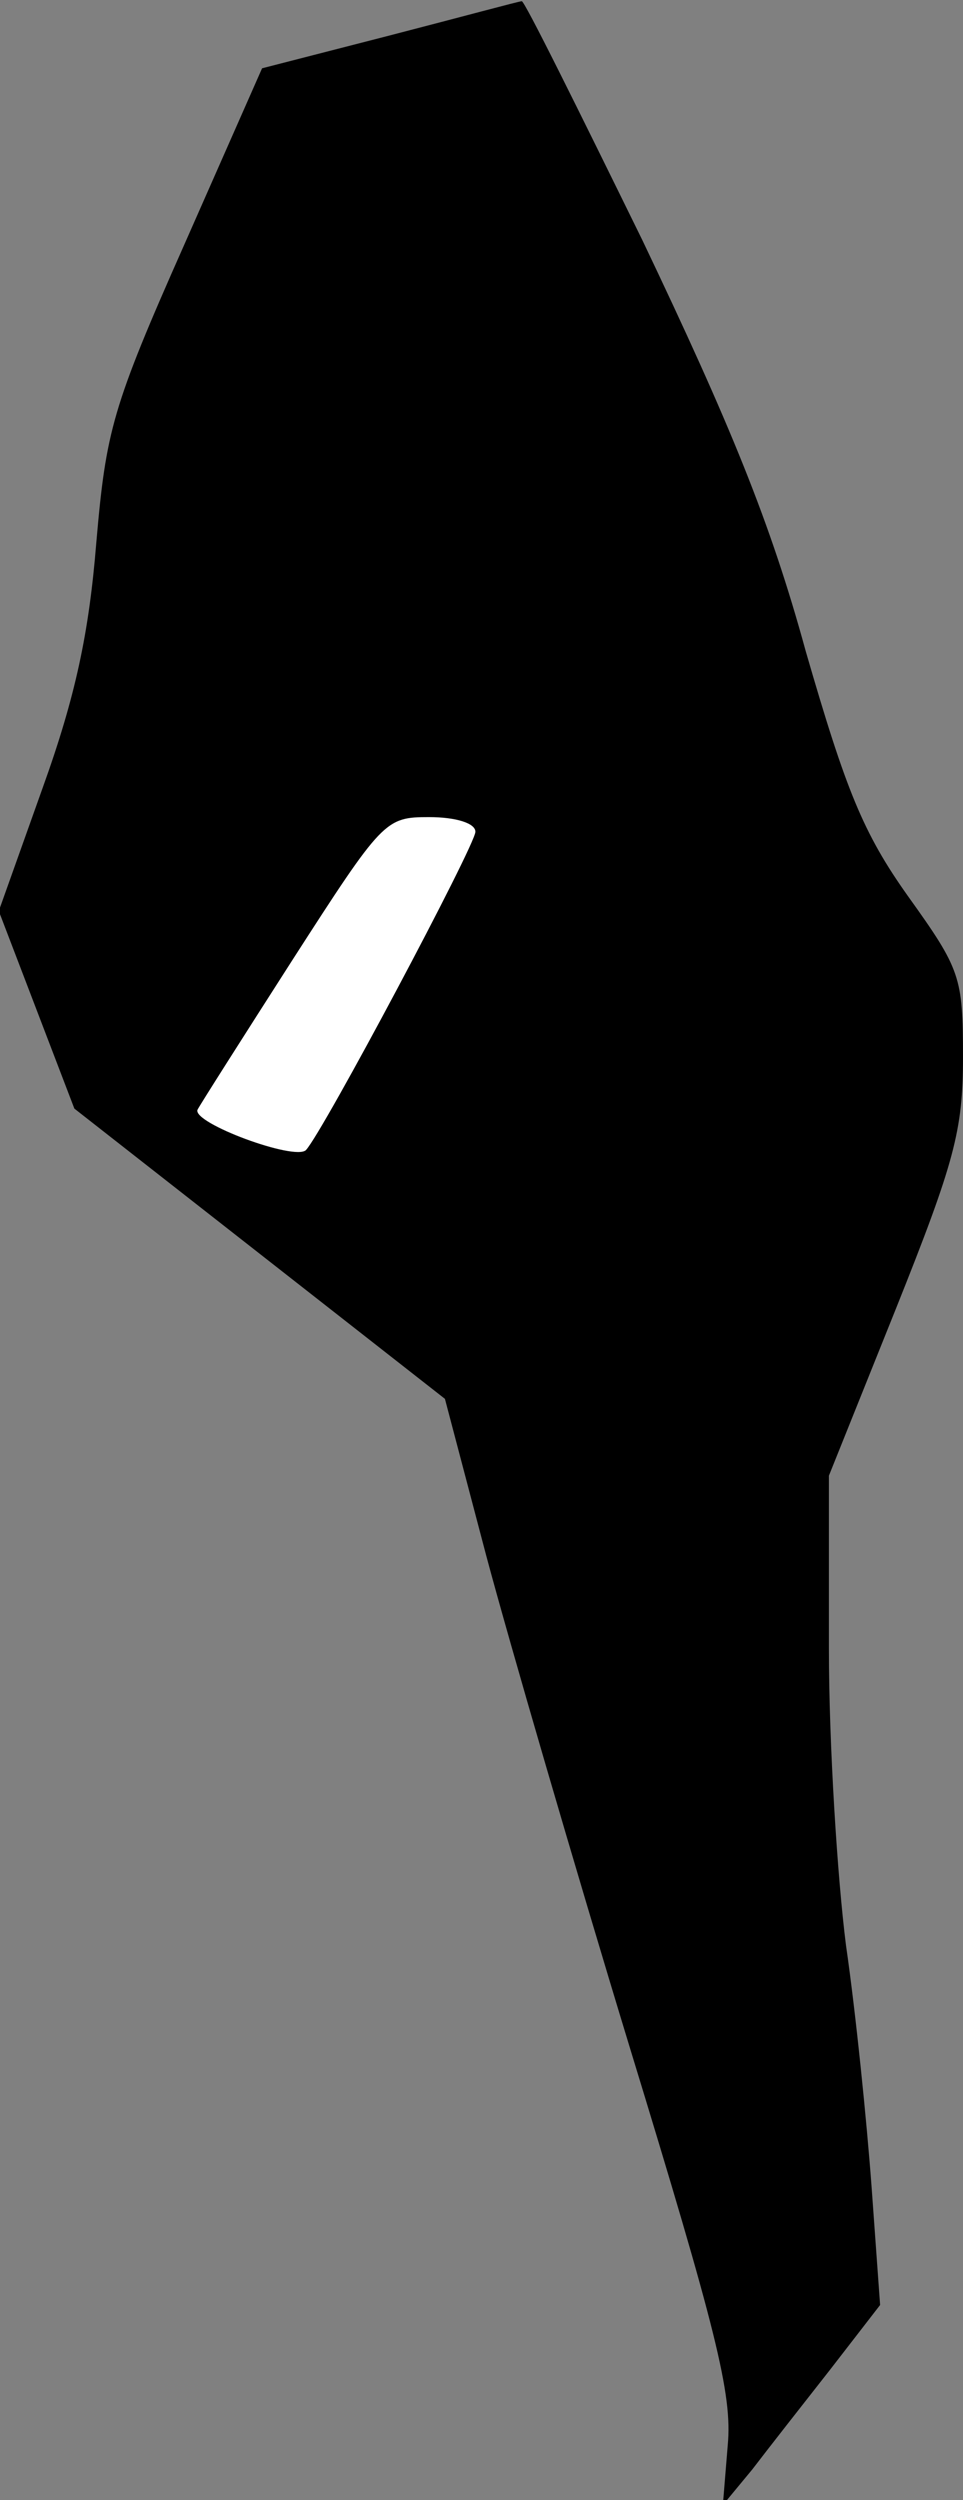 <?xml version="1.0" standalone="no"?>
<!DOCTYPE svg PUBLIC "-//W3C//DTD SVG 20010904//EN"
 "http://www.w3.org/TR/2001/REC-SVG-20010904/DTD/svg10.dtd">
<svg version="1.0" xmlns="http://www.w3.org/2000/svg"
 width="79pt" height="205pt" viewBox="0 0 79 205"
 preserveAspectRatio="xMidYMid meet">
<rect x="0" y="0" width="79" height="205" fill="#808080" stroke="none"/>
<g transform="translate(0,205) scale(0.1,-0.1)"
fill="#000000" stroke="none">
<path fill="#000000" stroke="none" d="M320 2021 l-105 -27 -64 -145 c-59
-133 -64 -152 -72 -244 -6 -74 -17 -126 -44 -201 l-36 -101 31 -81 31 -81 152
-119 152 -119 34 -129 c19 -71 72 -253 118 -404 70 -229 84 -283 80 -325 l-4
-49 24 29 c13 17 42 54 64 82 l41 53 -7 97 c-4 54 -13 143 -21 198 -7 55 -14
164 -14 243 l0 142 55 137 c48 120 55 146 55 206 0 66 -2 72 -45 132 -37 52
-51 87 -84 201 -29 106 -62 186 -134 337 -53 108 -97 197 -99 196 -2 0 -50
-13 -108 -28z"/>
<path fill="#ffffff" stroke="none" d="M390 1368 c0 -11 -125 -246 -139 -261
-9 -9 -93 22 -89 33 2 4 37 59 78 123 74 115 76 117 112 117 22 0 38 -5 38
-12z"/>
</g>
</svg>

